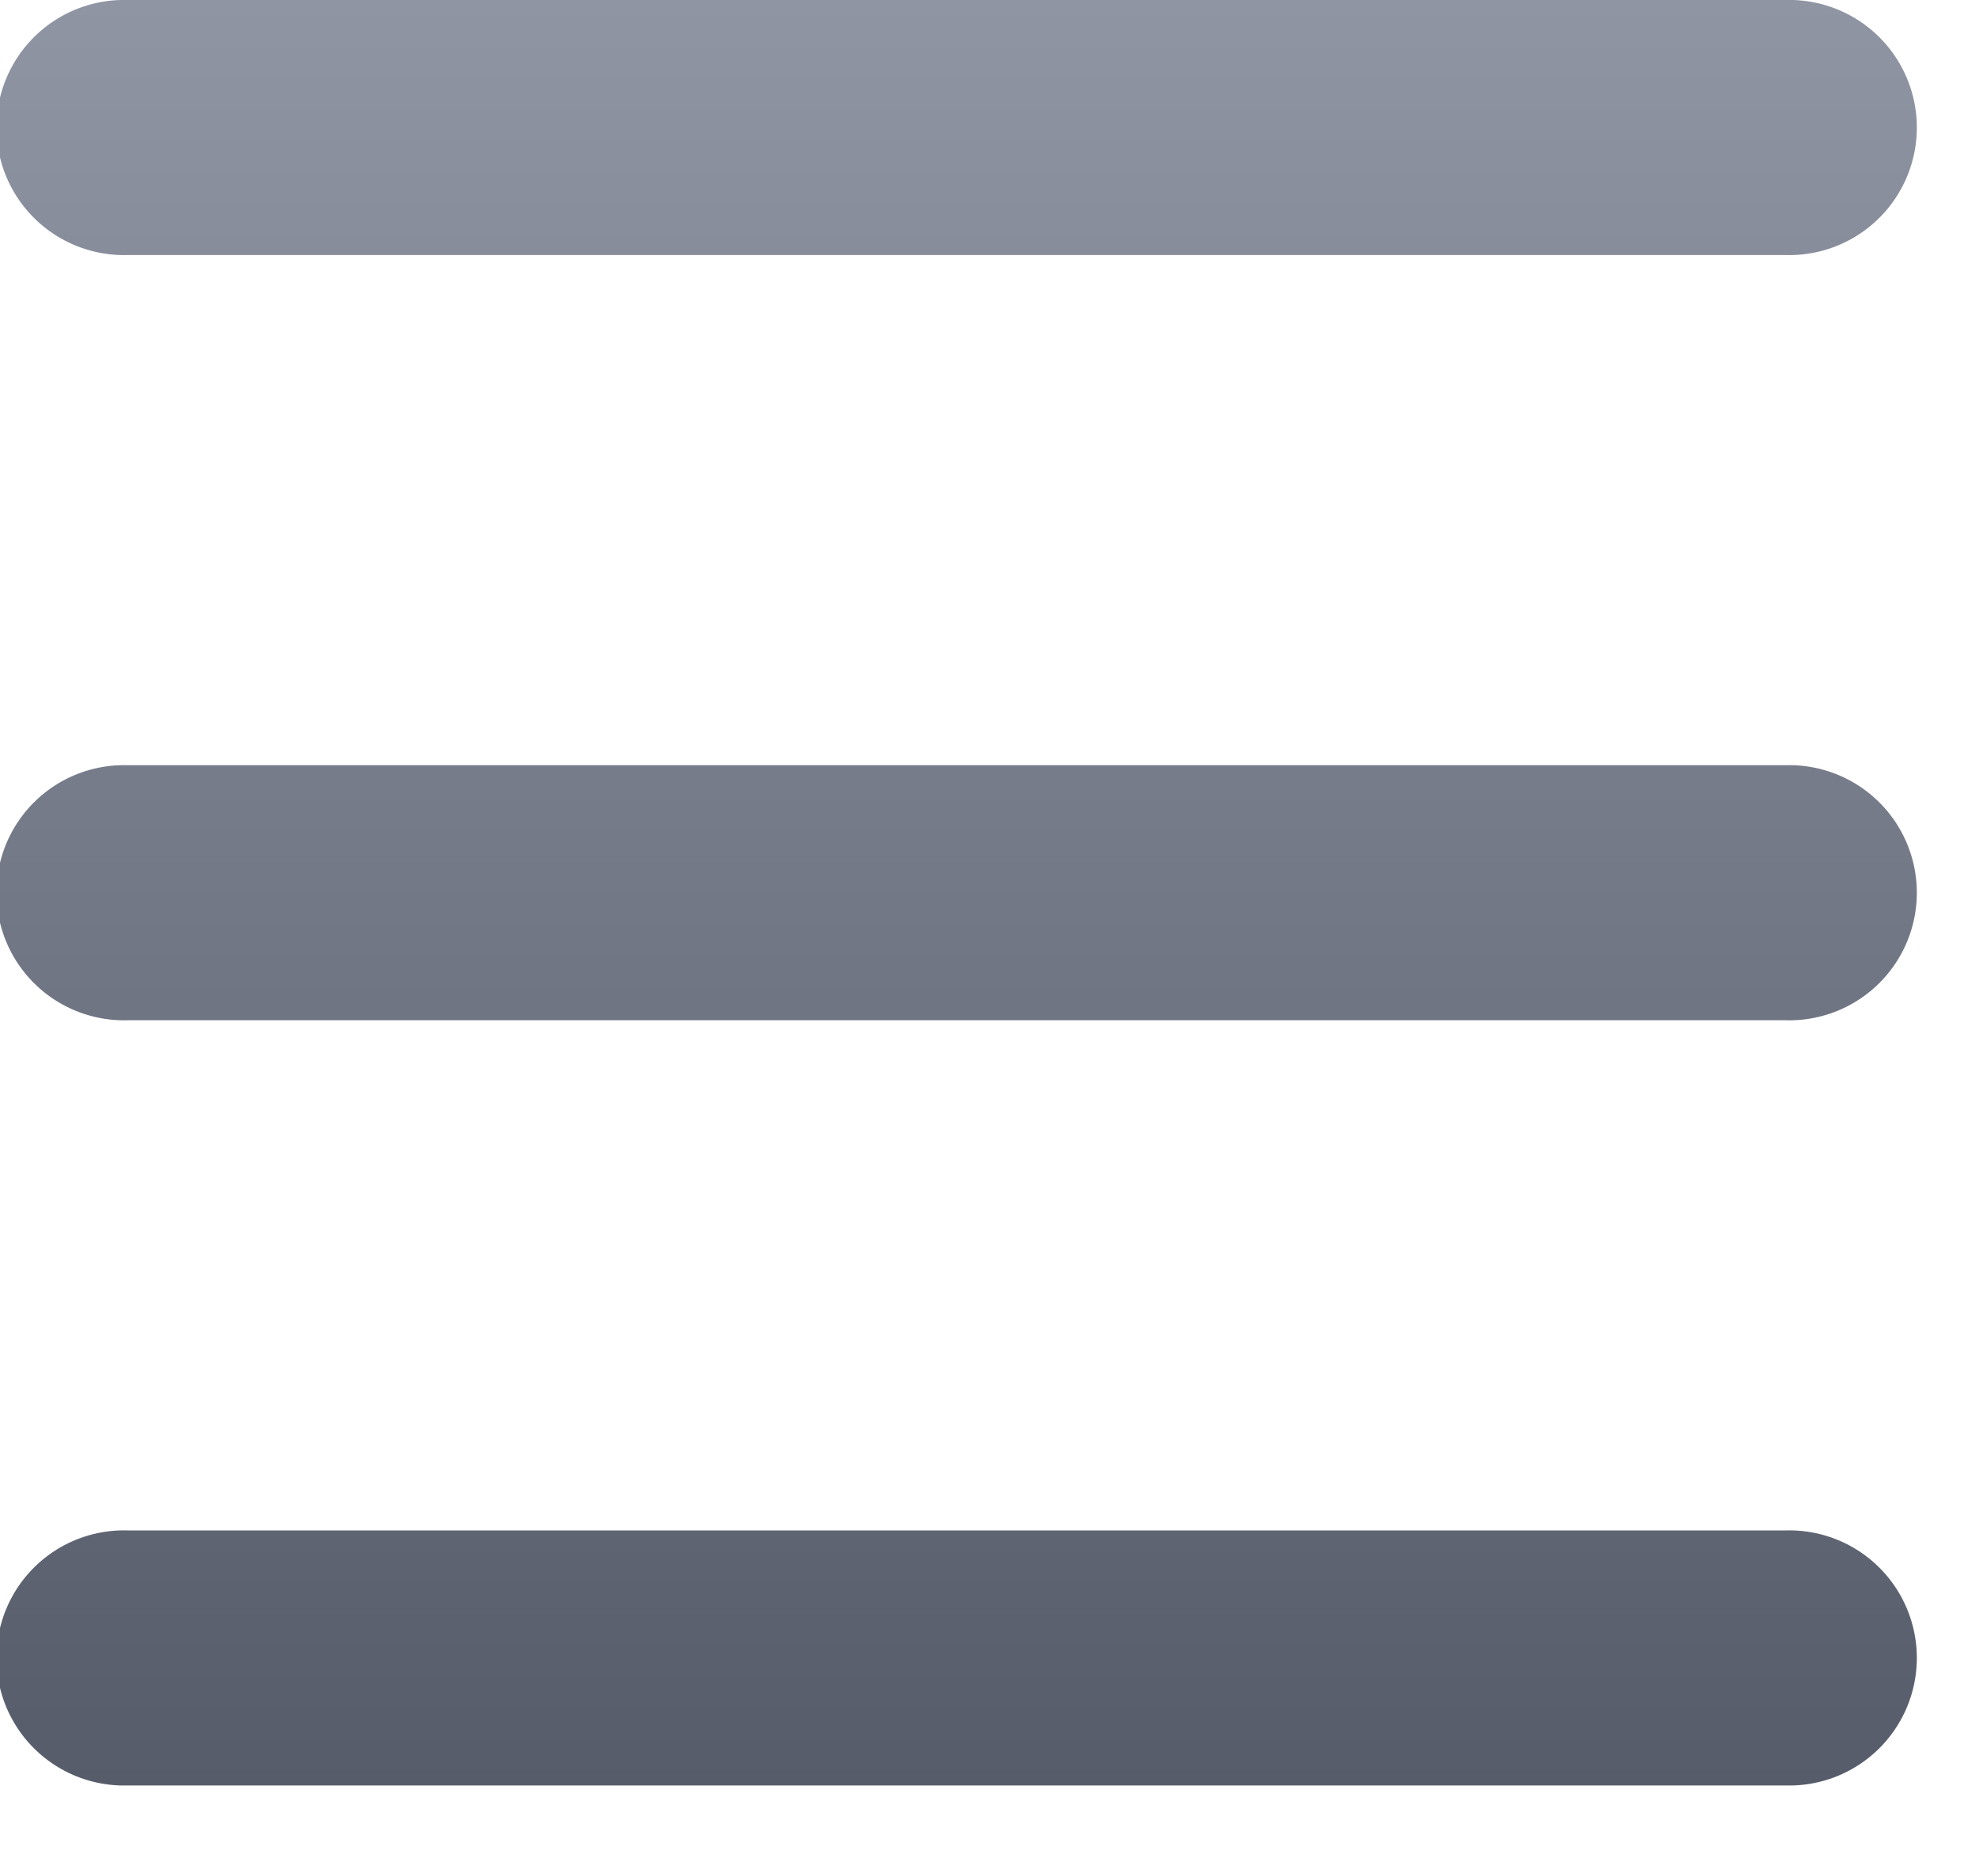 <svg width="20" height="19" fill="none" xmlns="http://www.w3.org/2000/svg"><path fill-rule="evenodd" clip-rule="evenodd" d="M1.292 2.583h16.791a1.292 1.292 0 100-2.583H1.292a1.292 1.292 0 100 2.583zm0 7.75h16.791a1.292 1.292 0 100-2.583H1.292a1.292 1.292 0 100 2.583zm16.791 7.75H1.292a1.292 1.292 0 110-2.583h16.791a1.292 1.292 0 110 2.583z" fill="url(#paint0_linear)"/><defs><linearGradient id="paint0_linear" x1="0" y1="0" x2="0" y2="18.083" gradientUnits="userSpaceOnUse"><stop stop-color="#9095A4"/><stop offset="1" stop-color="#575C6B"/></linearGradient></defs></svg>